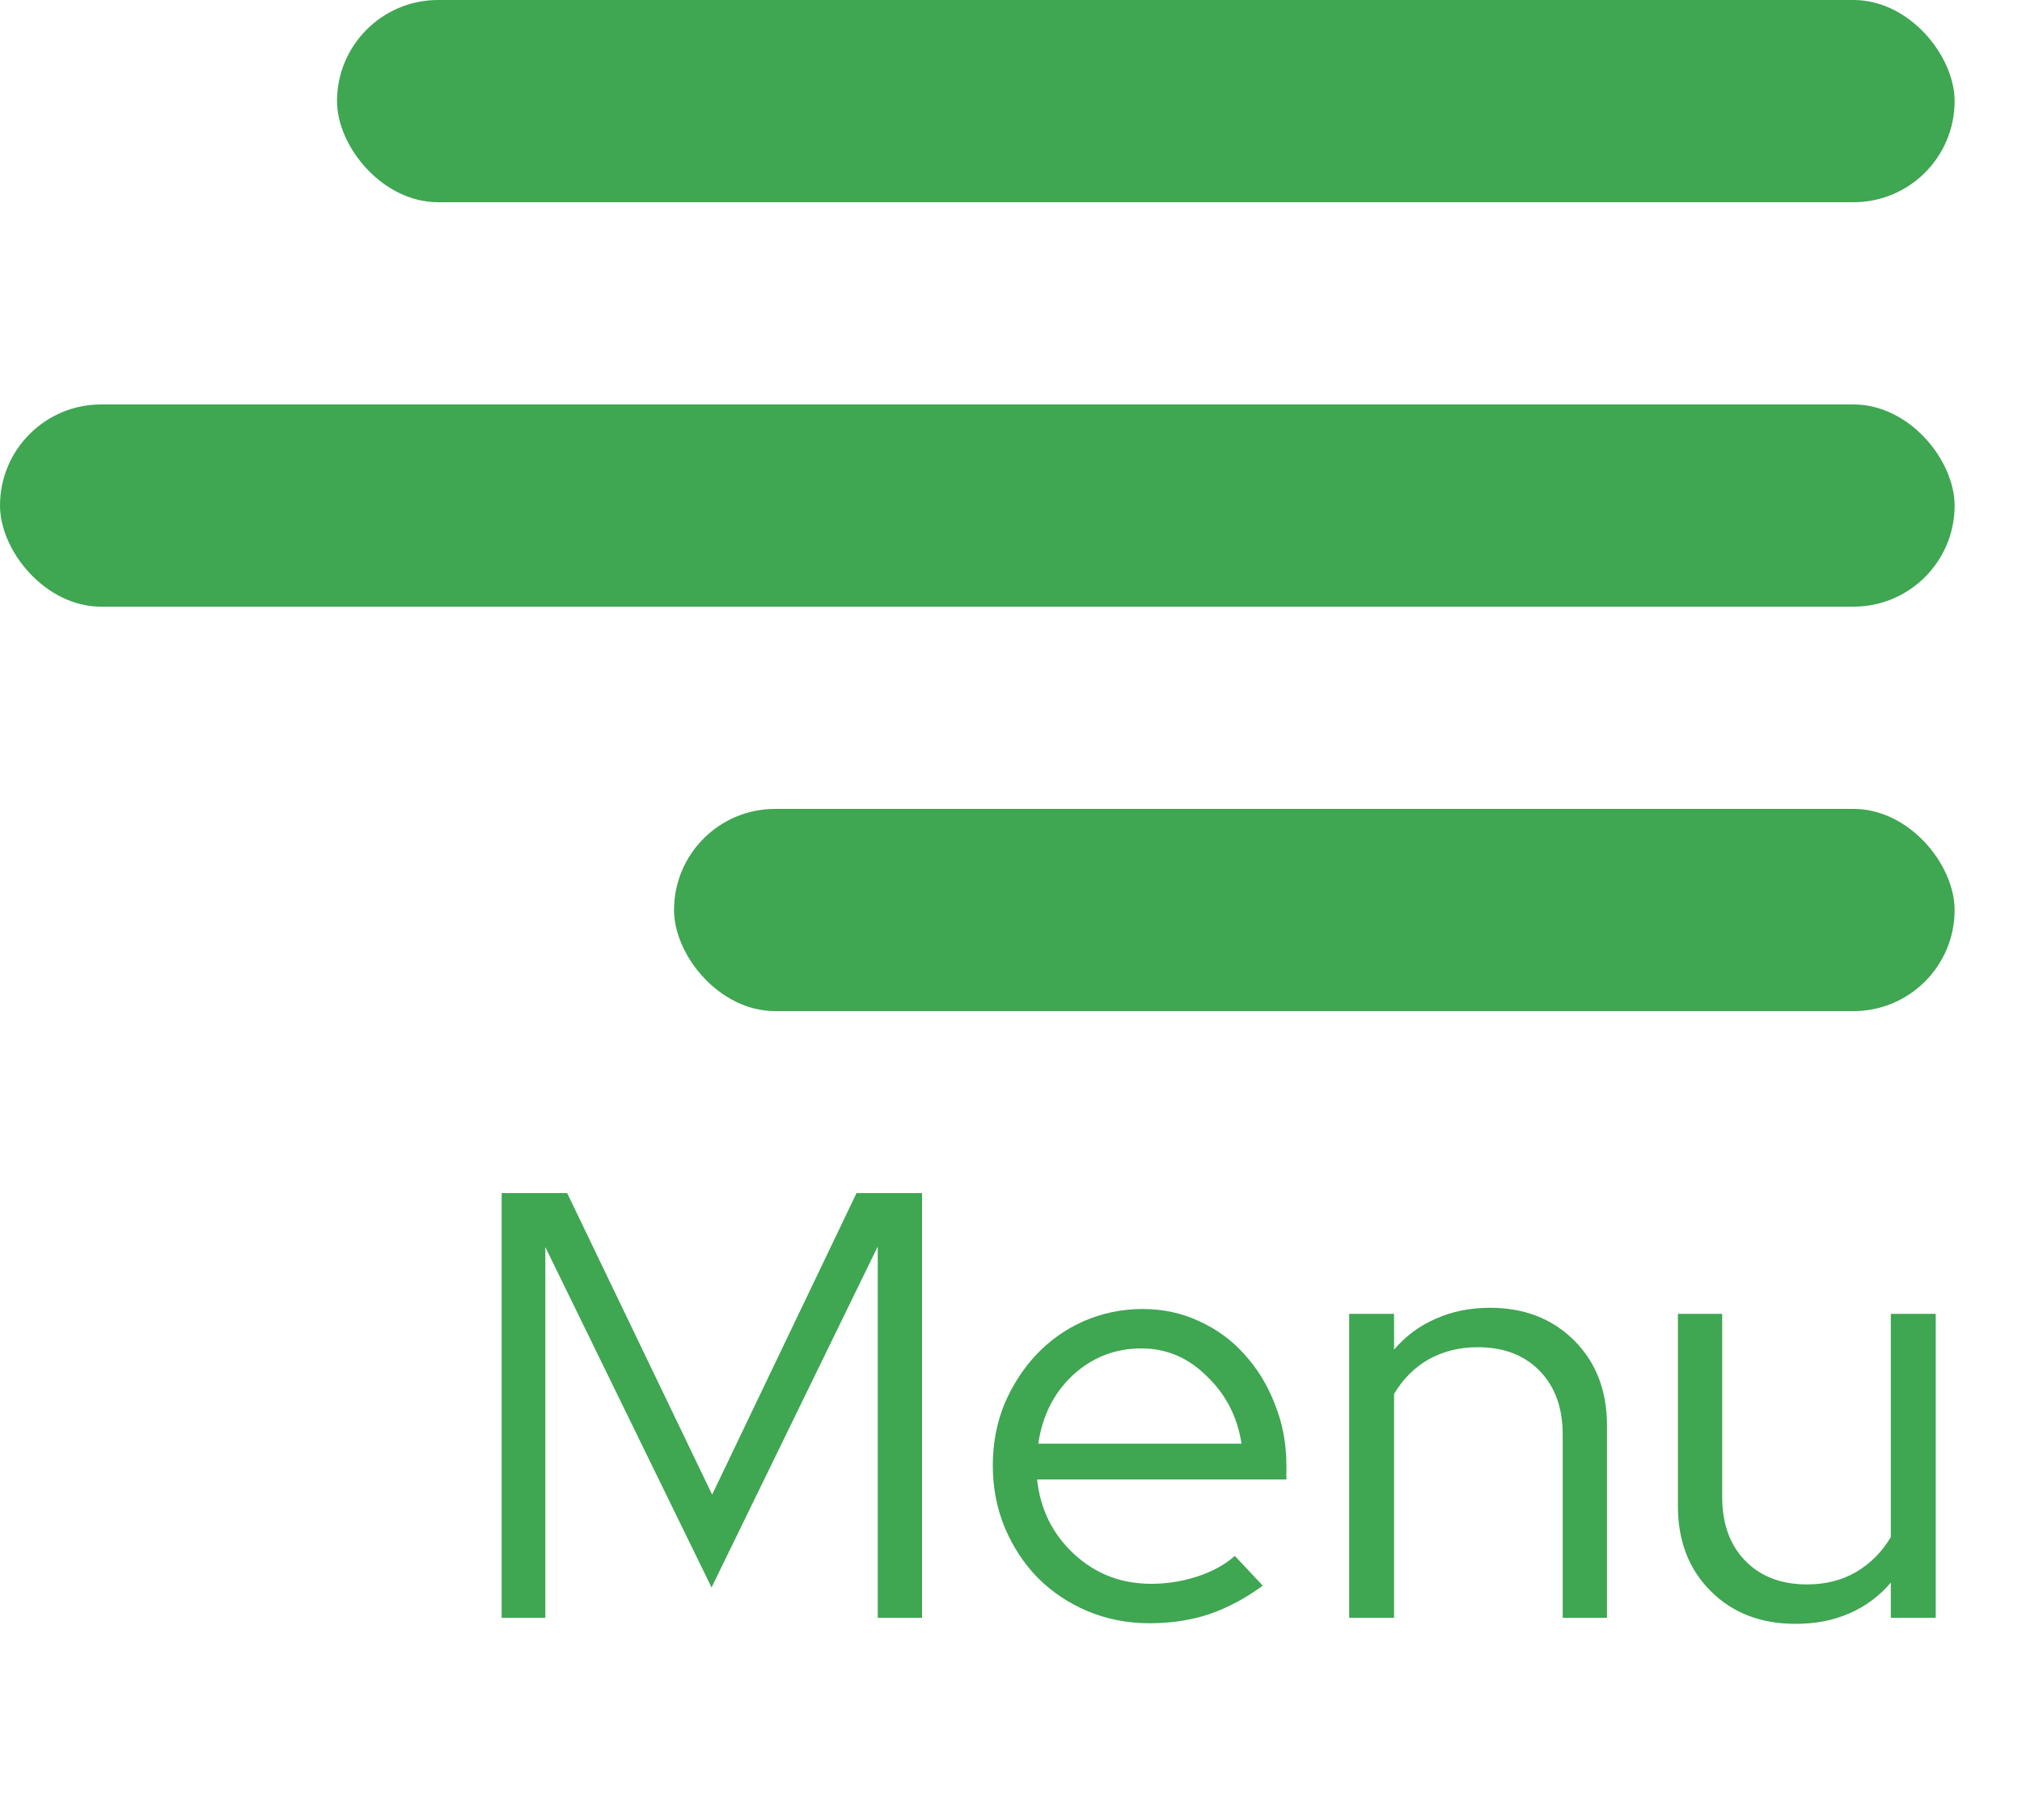 <svg width="40" height="36" viewBox="0 0 40 36" fill="none" xmlns="http://www.w3.org/2000/svg">
<path d="M14.076 31.4L10.788 24.668V32H9.924V23.6H11.22L14.088 29.564L16.944 23.6H18.24V32H17.364V24.656L14.076 31.4ZM24.98 31.364C24.644 31.612 24.292 31.8 23.924 31.928C23.564 32.048 23.168 32.108 22.736 32.108C22.304 32.108 21.896 32.028 21.512 31.868C21.136 31.708 20.808 31.488 20.528 31.208C20.256 30.928 20.04 30.6 19.88 30.224C19.72 29.84 19.64 29.428 19.64 28.988C19.64 28.556 19.716 28.152 19.868 27.776C20.028 27.4 20.24 27.072 20.504 26.792C20.768 26.512 21.08 26.292 21.44 26.132C21.808 25.972 22.196 25.892 22.604 25.892C23.004 25.892 23.376 25.972 23.72 26.132C24.072 26.292 24.372 26.512 24.62 26.792C24.876 27.072 25.076 27.4 25.22 27.776C25.372 28.152 25.448 28.556 25.448 28.988V29.264H20.516C20.58 29.856 20.824 30.348 21.248 30.74C21.672 31.132 22.18 31.328 22.772 31.328C23.084 31.328 23.388 31.28 23.684 31.184C23.98 31.088 24.228 30.952 24.428 30.776L24.98 31.364ZM22.58 26.672C22.06 26.672 21.608 26.848 21.224 27.2C20.848 27.552 20.62 28.004 20.54 28.556H24.56C24.48 28.028 24.252 27.584 23.876 27.224C23.508 26.856 23.076 26.672 22.58 26.672ZM26.69 32V25.988H27.578V26.696C27.81 26.424 28.086 26.22 28.406 26.084C28.726 25.94 29.082 25.868 29.474 25.868C30.154 25.868 30.71 26.084 31.142 26.516C31.574 26.948 31.79 27.508 31.79 28.196V32H30.914V28.376C30.914 27.848 30.762 27.428 30.458 27.116C30.154 26.804 29.746 26.648 29.234 26.648C28.874 26.648 28.55 26.728 28.262 26.888C27.982 27.048 27.754 27.276 27.578 27.572V32H26.69ZM34.069 25.988V29.612C34.069 30.14 34.221 30.56 34.525 30.872C34.829 31.184 35.237 31.34 35.749 31.34C36.109 31.34 36.429 31.26 36.709 31.1C36.997 30.932 37.229 30.7 37.405 30.404V25.988H38.293V32H37.405V31.304C37.173 31.576 36.897 31.78 36.577 31.916C36.265 32.052 35.913 32.12 35.521 32.12C34.833 32.12 34.273 31.904 33.841 31.472C33.409 31.04 33.193 30.48 33.193 29.792V25.988H34.069Z" fill="#3FA652"/>
<rect x="6.667" width="32" height="4" rx="2" fill="#3FA652"/>
<rect y="8" width="38.667" height="4" rx="2" fill="#3FA652"/>
<rect x="13.334" y="16" width="25.333" height="4" rx="2" fill="#3FA652"/>
</svg>
